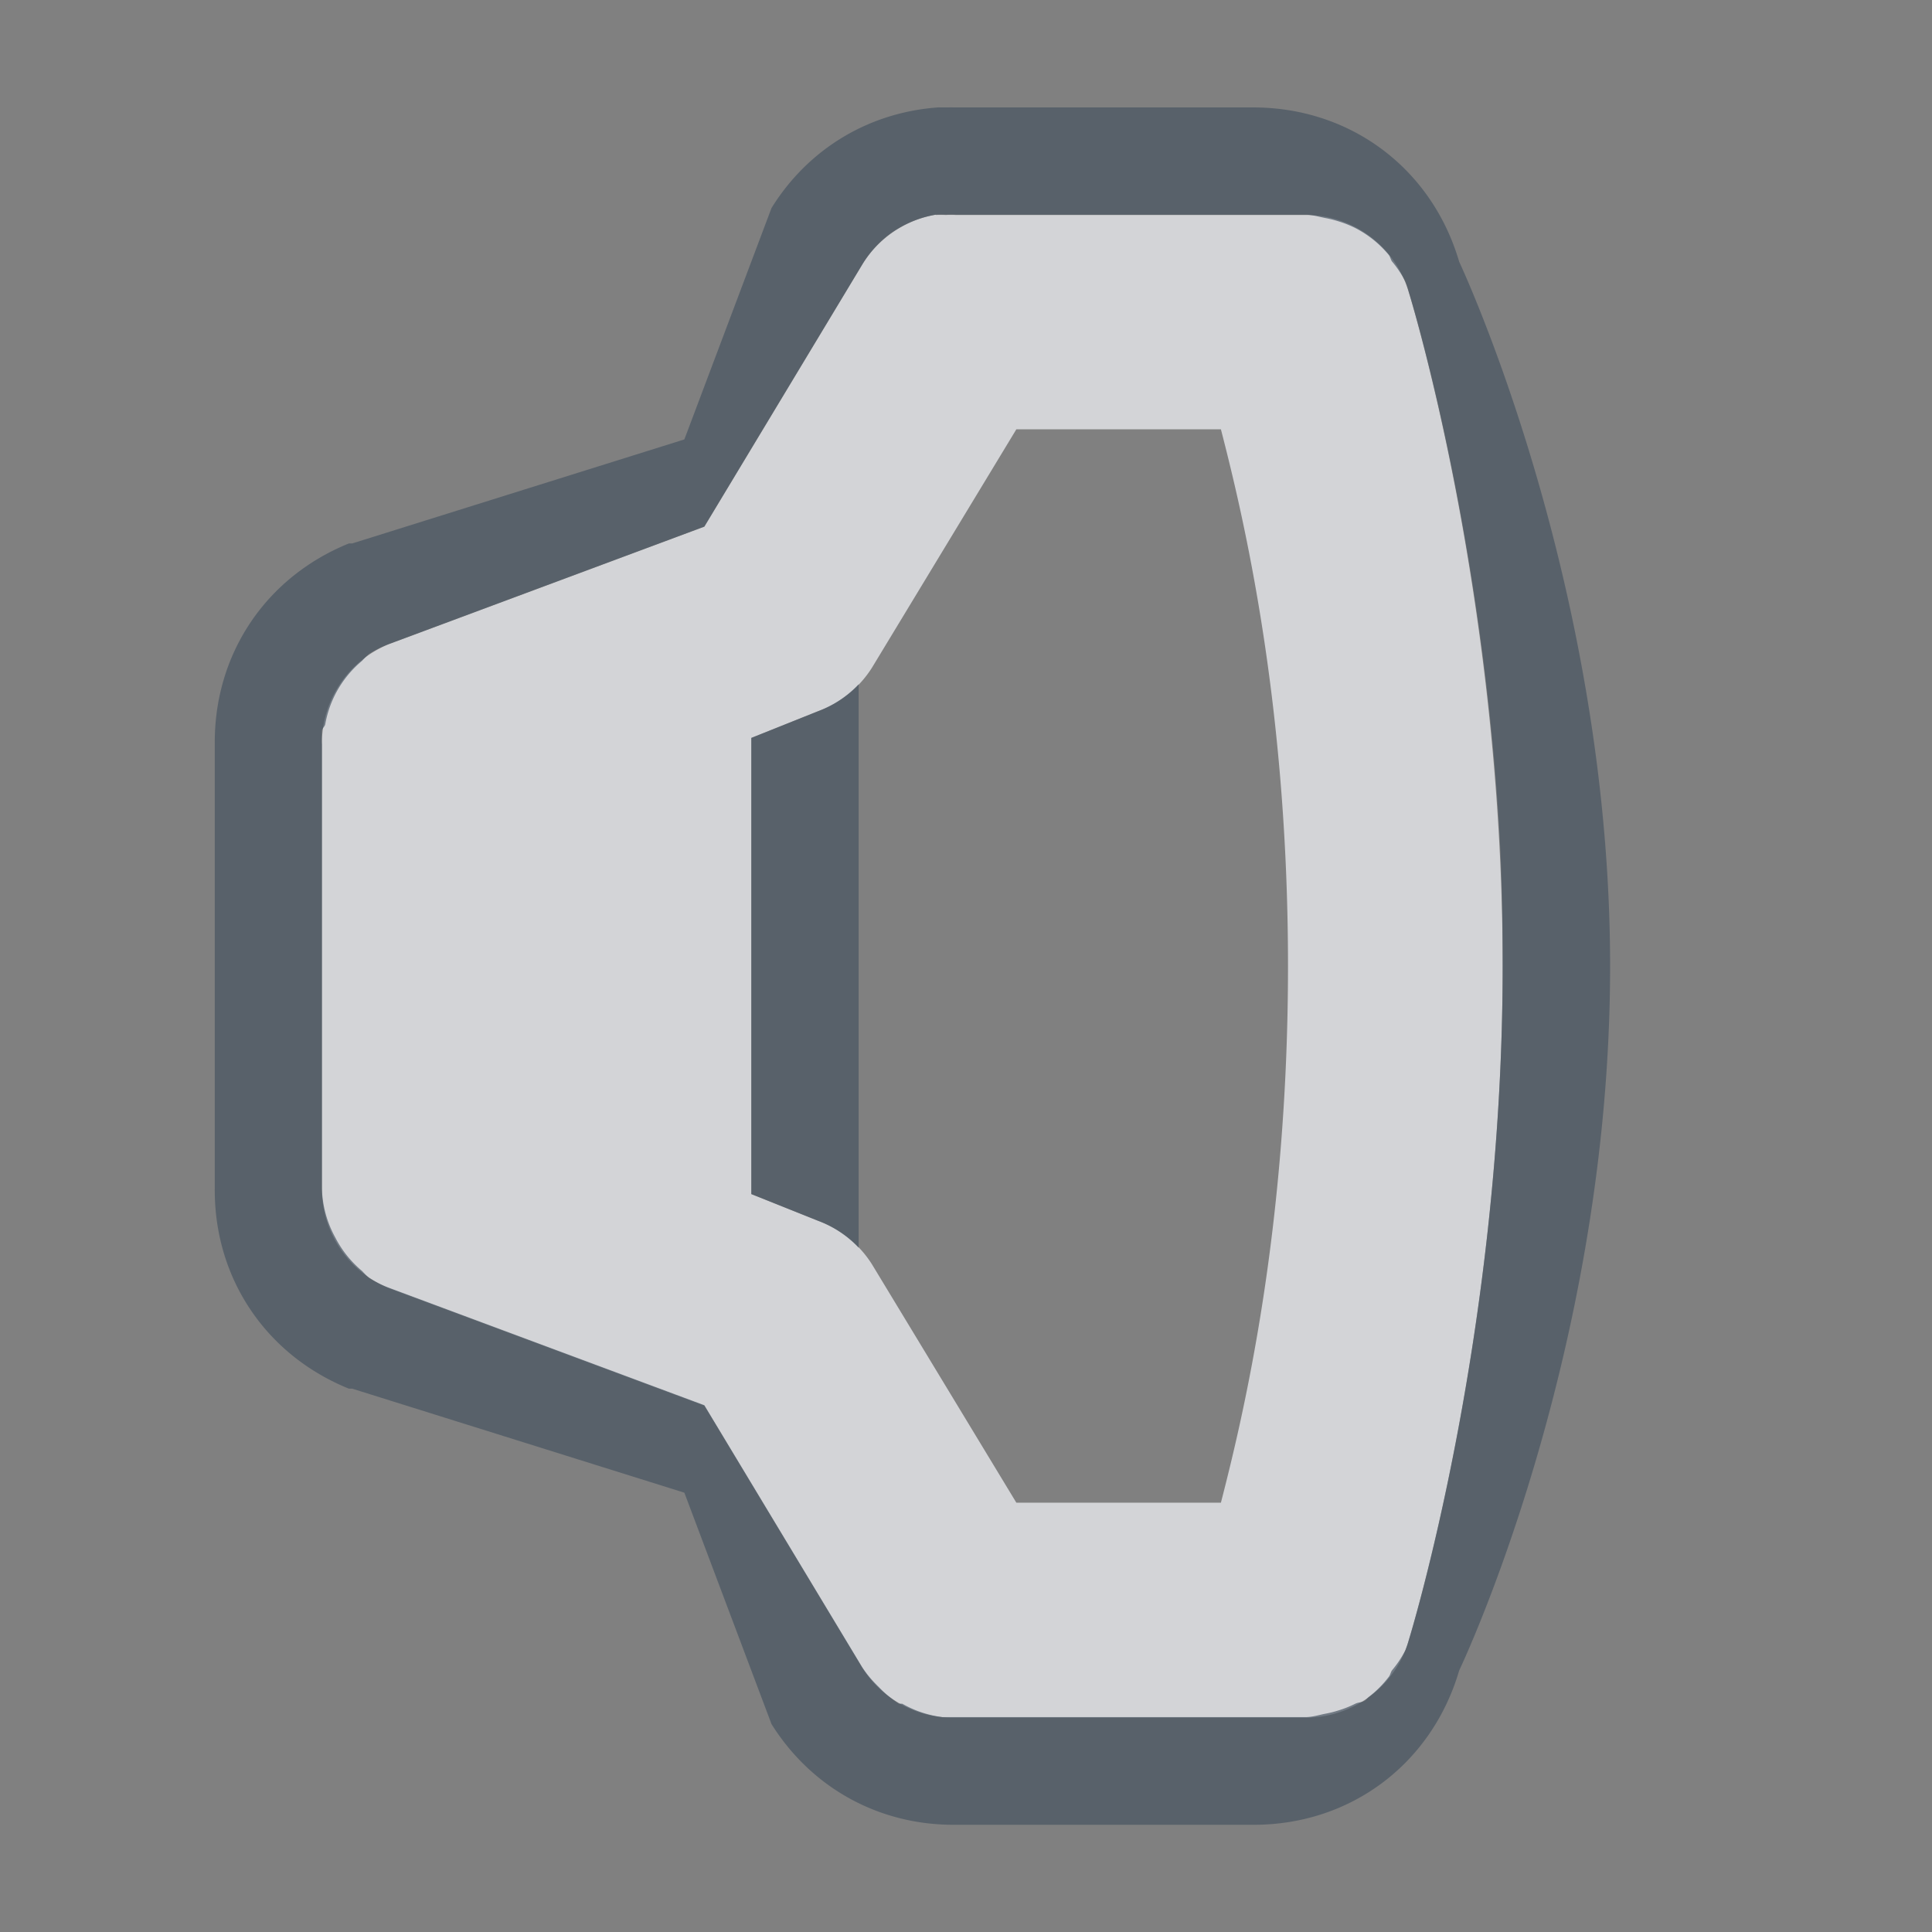 <?xml version="1.0" encoding="UTF-8" standalone="no"?>
<!-- Created with Inkscape (http://www.inkscape.org/) -->

<svg
   xmlns:dc="http://purl.org/dc/elements/1.1/"
   xmlns:cc="http://creativecommons.org/ns#"
   xmlns:rdf="http://www.w3.org/1999/02/22-rdf-syntax-ns#"
   xmlns:svg="http://www.w3.org/2000/svg"
   xmlns="http://www.w3.org/2000/svg"
   xmlns:sodipodi="http://sodipodi.sourceforge.net/DTD/sodipodi-0.dtd"
   xmlns:inkscape="http://www.inkscape.org/namespaces/inkscape"
   width="18"
   height="18"
   id="svg27665"
   version="1.1"
   inkscape:version="0.48.4 r9939"
   sodipodi:docname="audio-volume-low-panel.svg">
  <rect width="100%" height="100%" fill="#808080" stroke="none"/>
  <defs
     id="defs27667" />
  <sodipodi:namedview
     id="base"
     pagecolor="#cbcdd6"
     bordercolor="#666666"
     borderopacity="1.0"
     inkscape:pageopacity="1"
     inkscape:pageshadow="2"
     inkscape:zoom="32.000002"
     inkscape:cx="11.173117"
     inkscape:cy="6.309818"
     inkscape:document-units="px"
     inkscape:current-layer="layer1"
     showgrid="true"
     inkscape:window-width="1920"
     inkscape:window-height="1018"
     inkscape:window-x="-5"
     inkscape:window-y="25"
     inkscape:window-maximized="1"
     inkscape:snap-bbox="true"
     inkscape:bbox-paths="true"
     inkscape:bbox-nodes="true"
     inkscape:snap-bbox-edge-midpoints="true"
     inkscape:snap-bbox-midpoints="true"
     inkscape:object-paths="true"
     inkscape:snap-intersection-paths="true"
     inkscape:object-nodes="true"
     inkscape:snap-smooth-nodes="true"
     inkscape:snap-midpoints="true"
     inkscape:snap-object-midpoints="true"
     inkscape:snap-center="true"
     inkscape:snap-global="true"
     showguides="true"
     inkscape:guide-bbox="true"
     fit-margin-top="0"
     fit-margin-left="0"
     fit-margin-right="0"
     fit-margin-bottom="0"
     inkscape:showpageshadow="false">
    <inkscape:grid
       type="xygrid"
       id="grid3070"
       empspacing="5"
       visible="true"
       enabled="true"
       snapvisiblegridlinesonly="true"
       originx="-48px"
       originy="-0px" />
  </sodipodi:namedview>
  <g
     inkscape:label="Camada 1"
     inkscape:groupmode="layer"
     id="layer1"
     transform="translate(3316.417,-2098.719)">
    <path
       id="path3001"
       d="m -3307.698,2100.719 a 1,1 0 0 0 -0.688,0.469 l -1.469,2.438 -2.938,1.094 a 1,1 0 0 0 -0.625,0.938 l 0,4.125 a 1,1 0 0 0 0.625,0.938 l 2.938,1.094 1.469,2.438 a 1,1 0 0 0 0.875,0.469 l 3.25,0 a 1,1 0 0 0 0.969,-0.719 c 0,0 0.875,-2.819 0.875,-6.281 0,-3.462 -0.875,-6.281 -0.875,-6.281 a 1,1 0 0 0 -0.969,-0.719 l -3.25,0 a 1,1 0 0 0 -0.094,0 1,1 0 0 0 -0.094,0 z m 0.75,2 1.906,0 c 0.204,0.791 0.625,2.535 0.625,5 0,2.465 -0.421,4.208 -0.625,5 l -1.906,0 -1.344,-2.219 a 1,1 0 0 0 -0.5,-0.406 l -0.625,-0.25 0,-4.25 0.625,-0.25 a 1,1 0 0 0 0.5,-0.406 l 1.344,-2.219 z"
       style="font-size:medium;font-style:normal;font-variant:normal;font-weight:normal;font-stretch:normal;text-indent:0;text-align:start;text-decoration:none;line-height:normal;letter-spacing:normal;word-spacing:normal;text-transform:none;direction:ltr;block-progression:tb;writing-mode:lr-tb;text-anchor:start;baseline-shift:baseline;color:#000000;fill:#EDEFF3;fill-opacity:0.758;fill-rule:nonzero;stroke:none;stroke-width:2;marker:none;visibility:visible;display:inline;overflow:visible;enable-background:accumulate;font-family:Sans;-inkscape-font-specification:Sans"
       inkscape:connector-curvature="0" />
    <path
       style="font-size:medium;font-style:normal;font-variant:normal;font-weight:normal;font-stretch:normal;text-indent:0;text-align:start;text-decoration:none;line-height:normal;letter-spacing:normal;word-spacing:normal;text-transform:none;direction:ltr;block-progression:tb;writing-mode:lr-tb;text-anchor:start;baseline-shift:baseline;color:#000000;fill:#485462;fill-opacity:0.7;fill-rule:nonzero;stroke:none;stroke-width:2;marker:none;visibility:visible;display:inline;overflow:visible;enable-background:accumulate;font-family:Sans;-inkscape-font-specification:Sans"
       d="m -3307.667,2099.719 c -0.651,0.044 -1.218,0.384 -1.562,0.938 l -0.812,2.156 -3.094,0.969 -0.031,0 c -0.778,0.315 -1.259,1.036 -1.25,1.875 l 0,4.125 c -0.01,0.839 0.472,1.56 1.25,1.875 l 0.031,0 3.094,0.969 0.812,2.156 c 0.377,0.601 1.012,0.946 1.719,0.938 0.011,-2e-4 0.021,2e-4 0.031,0 l 2.719,0 c 0.914,0.01 1.681,-0.56 1.938,-1.438 0,0 1.406,-2.932 1.406,-6.562 0,-3.583 -1.406,-6.562 -1.406,-6.562 -0.257,-0.877 -1.024,-1.446 -1.938,-1.438 l -2.688,0 c -0.018,-9e-4 -0.046,3e-4 -0.062,0 -0.027,-6e-4 -0.067,-6e-4 -0.094,0 -0.018,3e-4 -0.045,-9e-4 -0.062,0 z m -0.031,1 a 1,1 0 0 1 0.094,0 1,1 0 0 1 0.094,0 l 3.25,0 c 0.064,0 0.125,0.018 0.188,0.031 a 1,1 0 0 1 0.125,0.031 1,1 0 0 1 0.156,0.062 1,1 0 0 1 0.312,0.25 c 0.015,0.018 0.018,0.044 0.031,0.062 a 1,1 0 0 1 0.125,0.188 1,1 0 0 1 0.031,0.094 c -1e-4,0 0.676,2.172 0.844,5.031 0.024,0.408 0.031,0.817 0.031,1.25 0,3.462 -0.875,6.281 -0.875,6.281 a 1,1 0 0 1 -0.031,0.094 1,1 0 0 1 -0.125,0.188 c -0.013,0.018 -0.017,0.046 -0.031,0.062 a 1,1 0 0 1 -0.188,0.188 1,1 0 0 1 -0.031,0.031 c -0.028,0.019 -0.063,0.015 -0.094,0.031 a 1,1 0 0 1 -0.156,0.062 1,1 0 0 1 -0.125,0.031 c -0.063,0.013 -0.123,0.032 -0.188,0.031 l -3.25,0 c -0.042,0 -0.083,0 -0.125,0 a 1,1 0 0 1 -0.375,-0.125 c -0.01,0 -0.024,0 -0.031,0 a 1,1 0 0 1 -0.188,-0.156 c -0.012,-0.011 -0.02,-0.02 -0.031,-0.031 a 1,1 0 0 1 -0.125,-0.156 l -1.469,-2.438 -2.938,-1.094 a 1,1 0 0 1 -0.188,-0.094 1,1 0 0 1 -0.062,-0.062 1,1 0 0 1 -0.25,-0.312 1,1 0 0 1 -0.125,-0.469 l 0,-4.125 a 1,1 0 0 1 0,-0.125 c 0,-0.023 0.026,-0.04 0.031,-0.062 a 1,1 0 0 1 0.094,-0.281 1,1 0 0 1 0.25,-0.312 1,1 0 0 1 0.062,-0.062 1,1 0 0 1 0.188,-0.094 l 2.938,-1.094 1.469,-2.438 a 1,1 0 0 1 0.25,-0.281 c 0.03,-0.023 0.061,-0.043 0.094,-0.062 a 1,1 0 0 1 0.344,-0.125 z m -0.719,4.375 a 1,1 0 0 1 -0.375,0.25 l -0.625,0.25 0,4.25 0.625,0.25 a 1,1 0 0 1 0.375,0.25 l 0,-5.25 z"
       id="path3856-4"
       inkscape:connector-curvature="0" />
  </g>
</svg>
